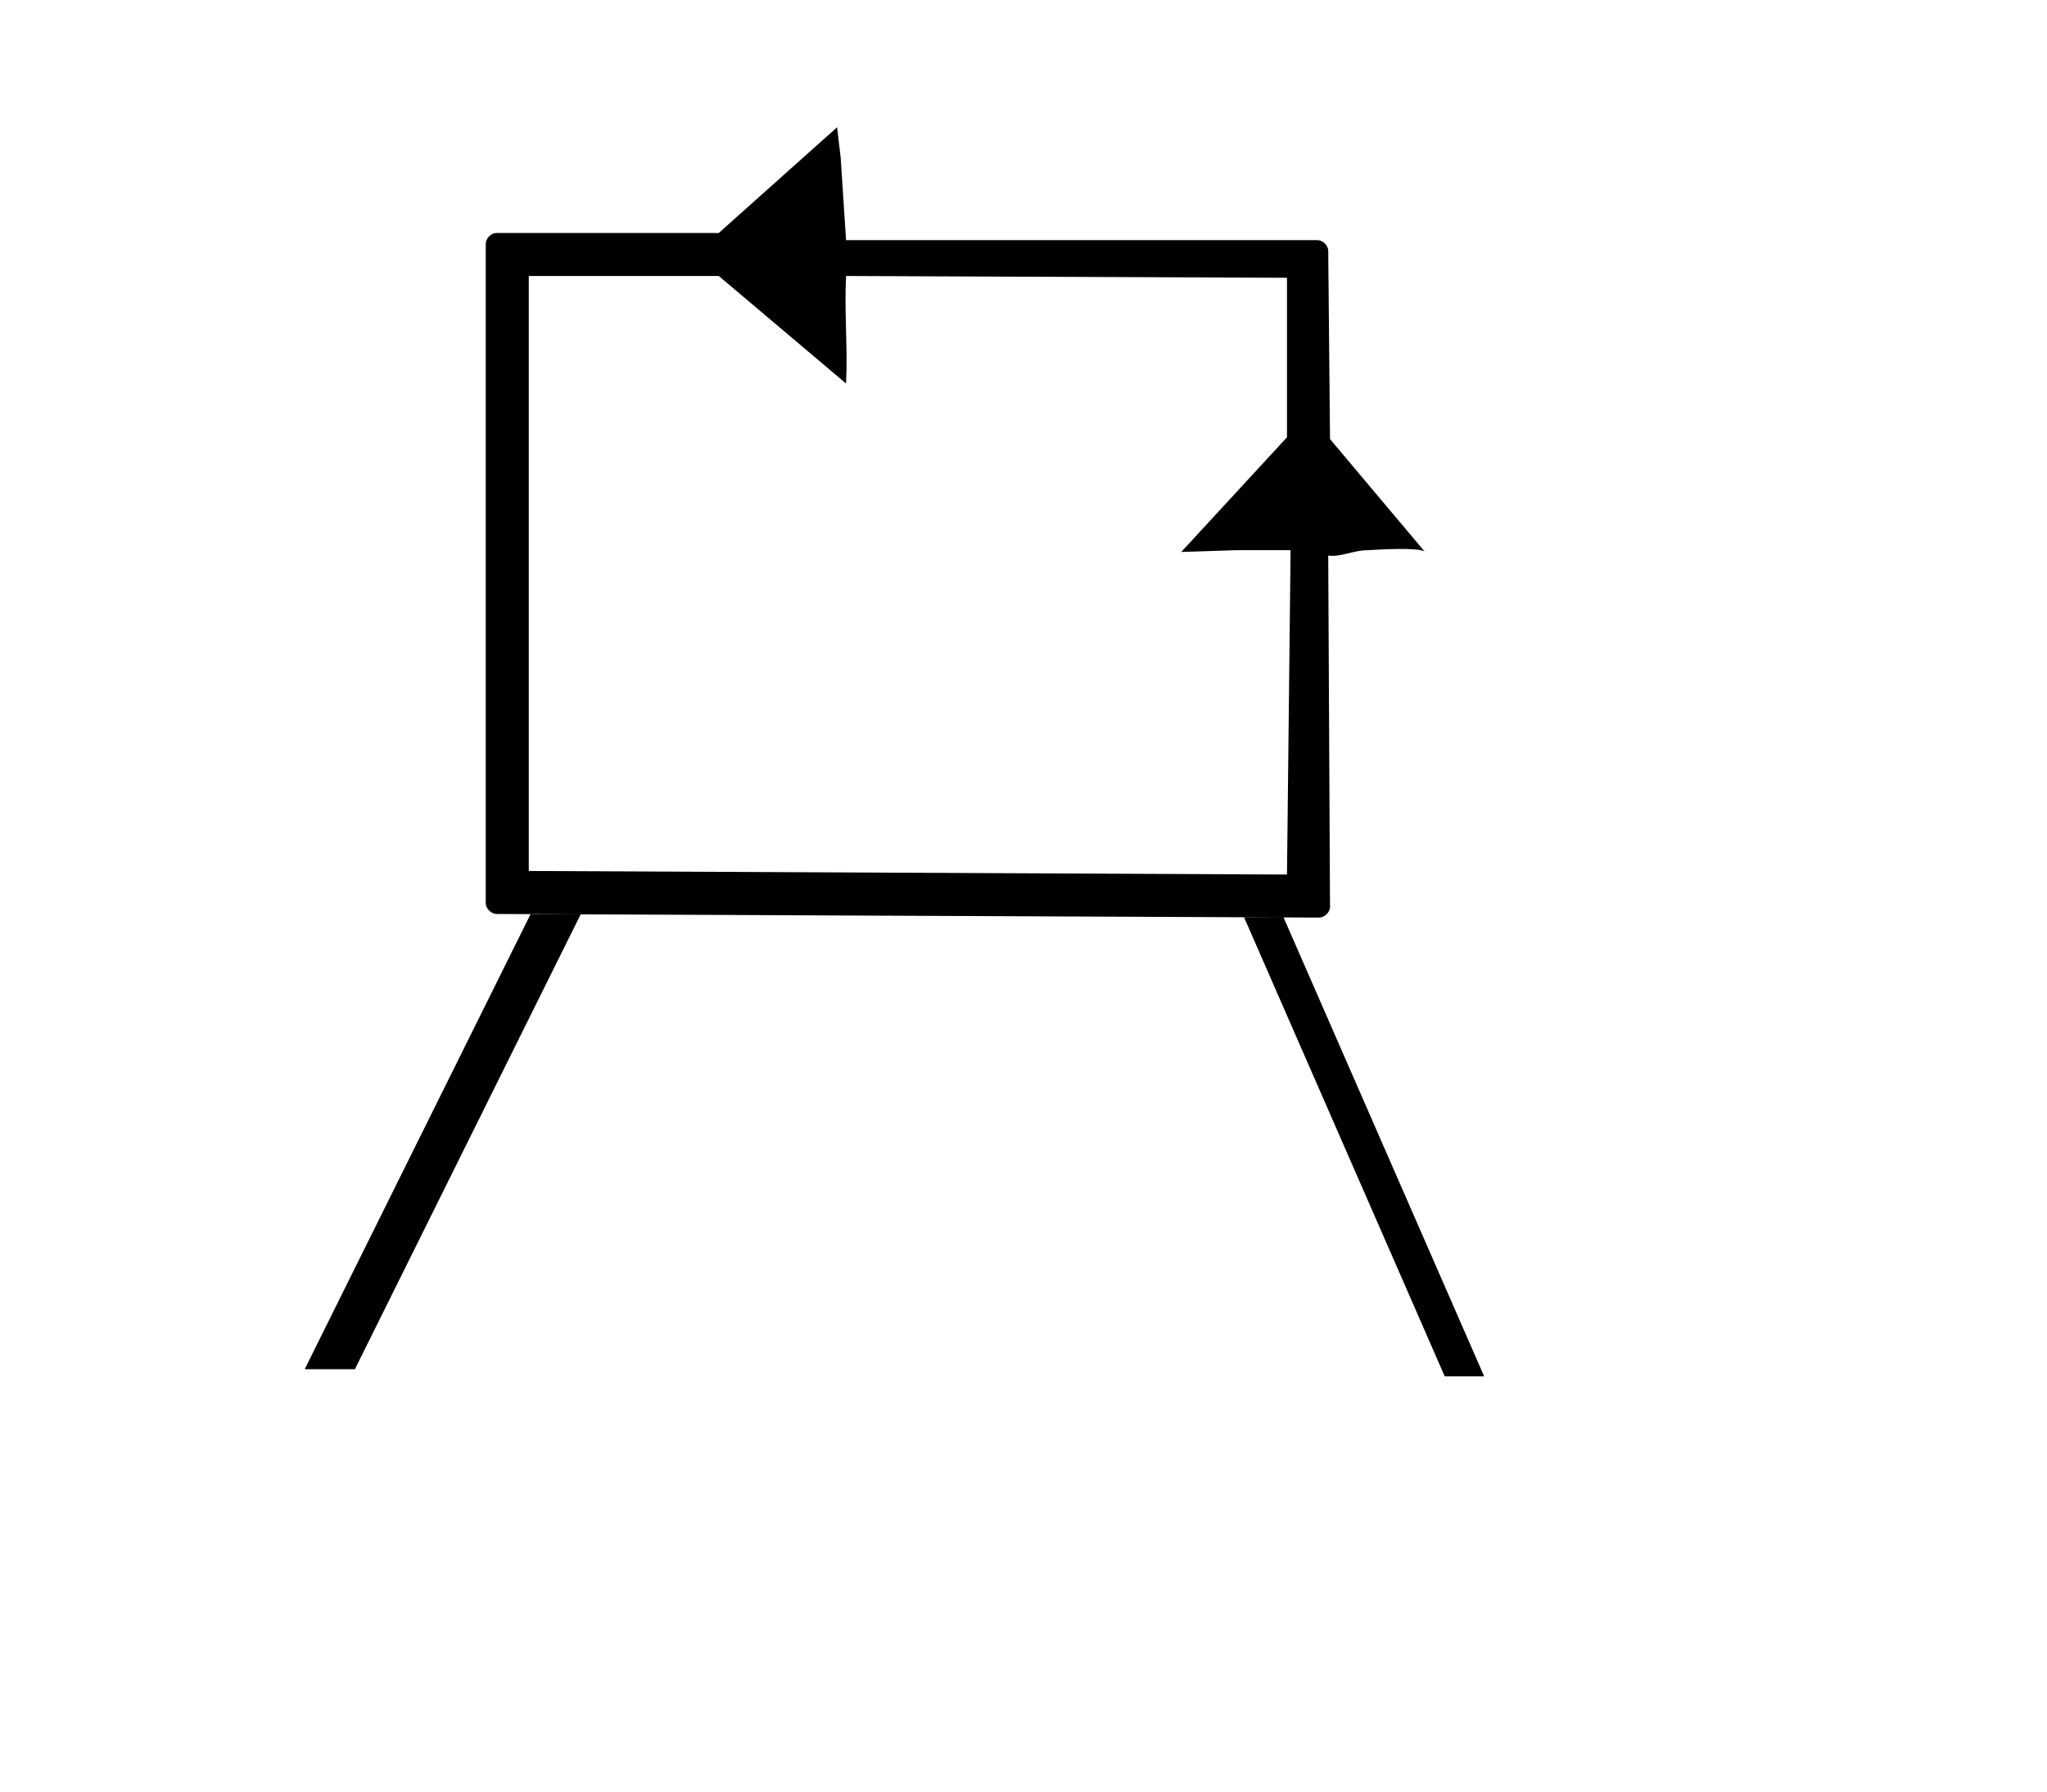 <?xml version="1.0" standalone="no"?>
<!DOCTYPE svg PUBLIC "-//W3C//DTD SVG 1.1//EN" "http://www.w3.org/Graphics/SVG/1.1/DTD/svg11.dtd" >
<svg xmlns="http://www.w3.org/2000/svg" xmlns:xlink="http://www.w3.org/1999/xlink" version="1.1" viewBox="-10 0 1142 1000">
  <g transform="matrix(1 0 0 -1 0 800)">
   <path fill="currentColor"
d="M784.761 492.284c0.239 -0.17 0.239 -0.284 0.239 -0.284zM261 296c0 -3 3.084 -5.987 6 -6l19.004 -0.083l-0.061 -0.121h28l0 -0l370.095 -1.613l0.042 -0.096h22l-0 -0
l19.919 -0.087c3 0 6 3 6 6l-1 196c7 -1 14 3 22 3c25.744 1.609 30.777 -0.018 31.761 -0.716l-52.761 62.716l-1 105c0 3 -3 6 -6 6h-263l-3 46l-2 17l-66 -59h-124c-3 0 -6 -3 -6 -6v-368zM285 314v332h106l71 -60c1 20 -1 39 0 60l246 -1v-89
l-59 -64l31 1h30l-2 -181zM706.081 288.087l111.919 -256.087h-22l-111.961 256.183zM313.944 289.795l-125.944 -253.795h-28l126.004 253.917z" />
  </g>

</svg>
